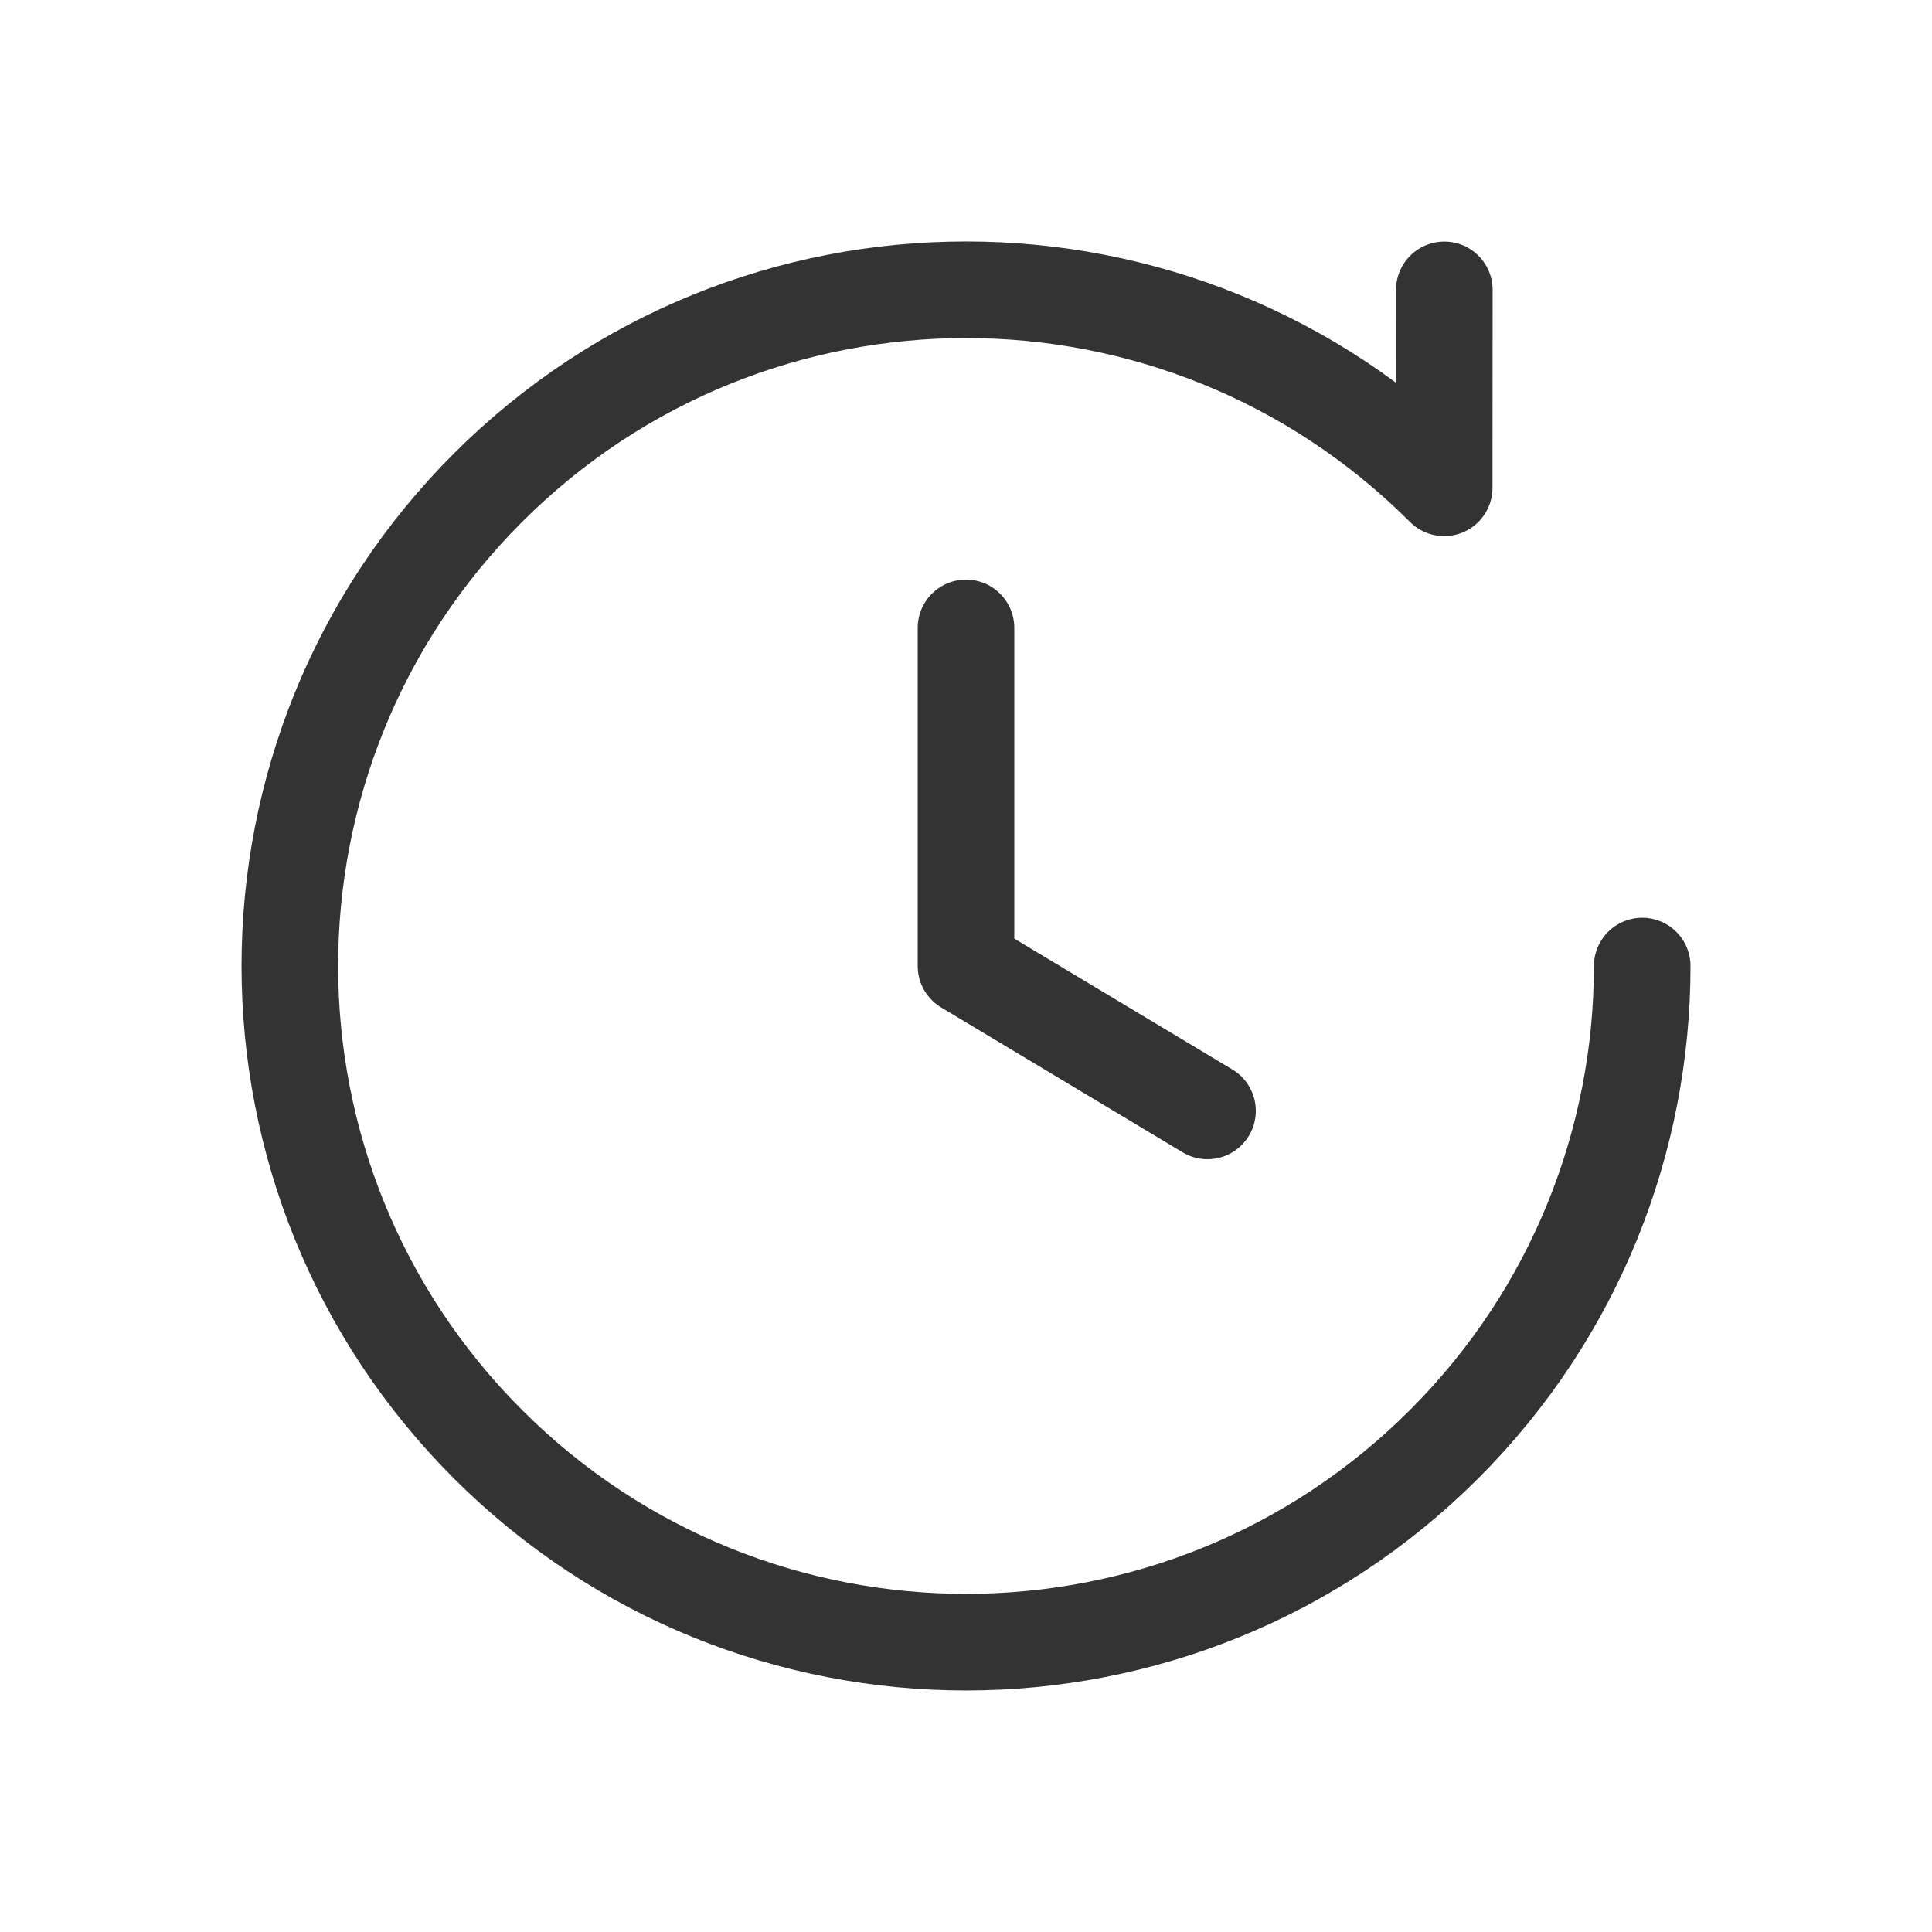 <?xml version="1.0" encoding="UTF-8"?>
<svg width="20px" height="20px" viewBox="0 0 20 20" version="1.1" xmlns="http://www.w3.org/2000/svg" xmlns:xlink="http://www.w3.org/1999/xlink">
    <title>记录</title>
    <g id="记录" stroke="none" stroke-width="1" fill="none" fill-rule="evenodd" stroke-linecap="round" stroke-linejoin="round">
        <path d="M9.065,1.762 L10.513,3.212 C6.647,3.212 3.513,6.346 3.513,10.212 C3.513,14.078 6.647,17.212 10.513,17.212 C14.379,17.212 17.513,14.078 17.513,10.212 C17.513,8.28 16.729,6.529 15.463,5.263" id="路径" stroke="#333333" transform="translate(10.513, 9.487) rotate(45) translate(-10.513, -9.487) "></path>
        <polyline id="路径-15" stroke="#333333" points="10 6.5 10 10 12.5 11.5"></polyline>
    </g>
</svg>